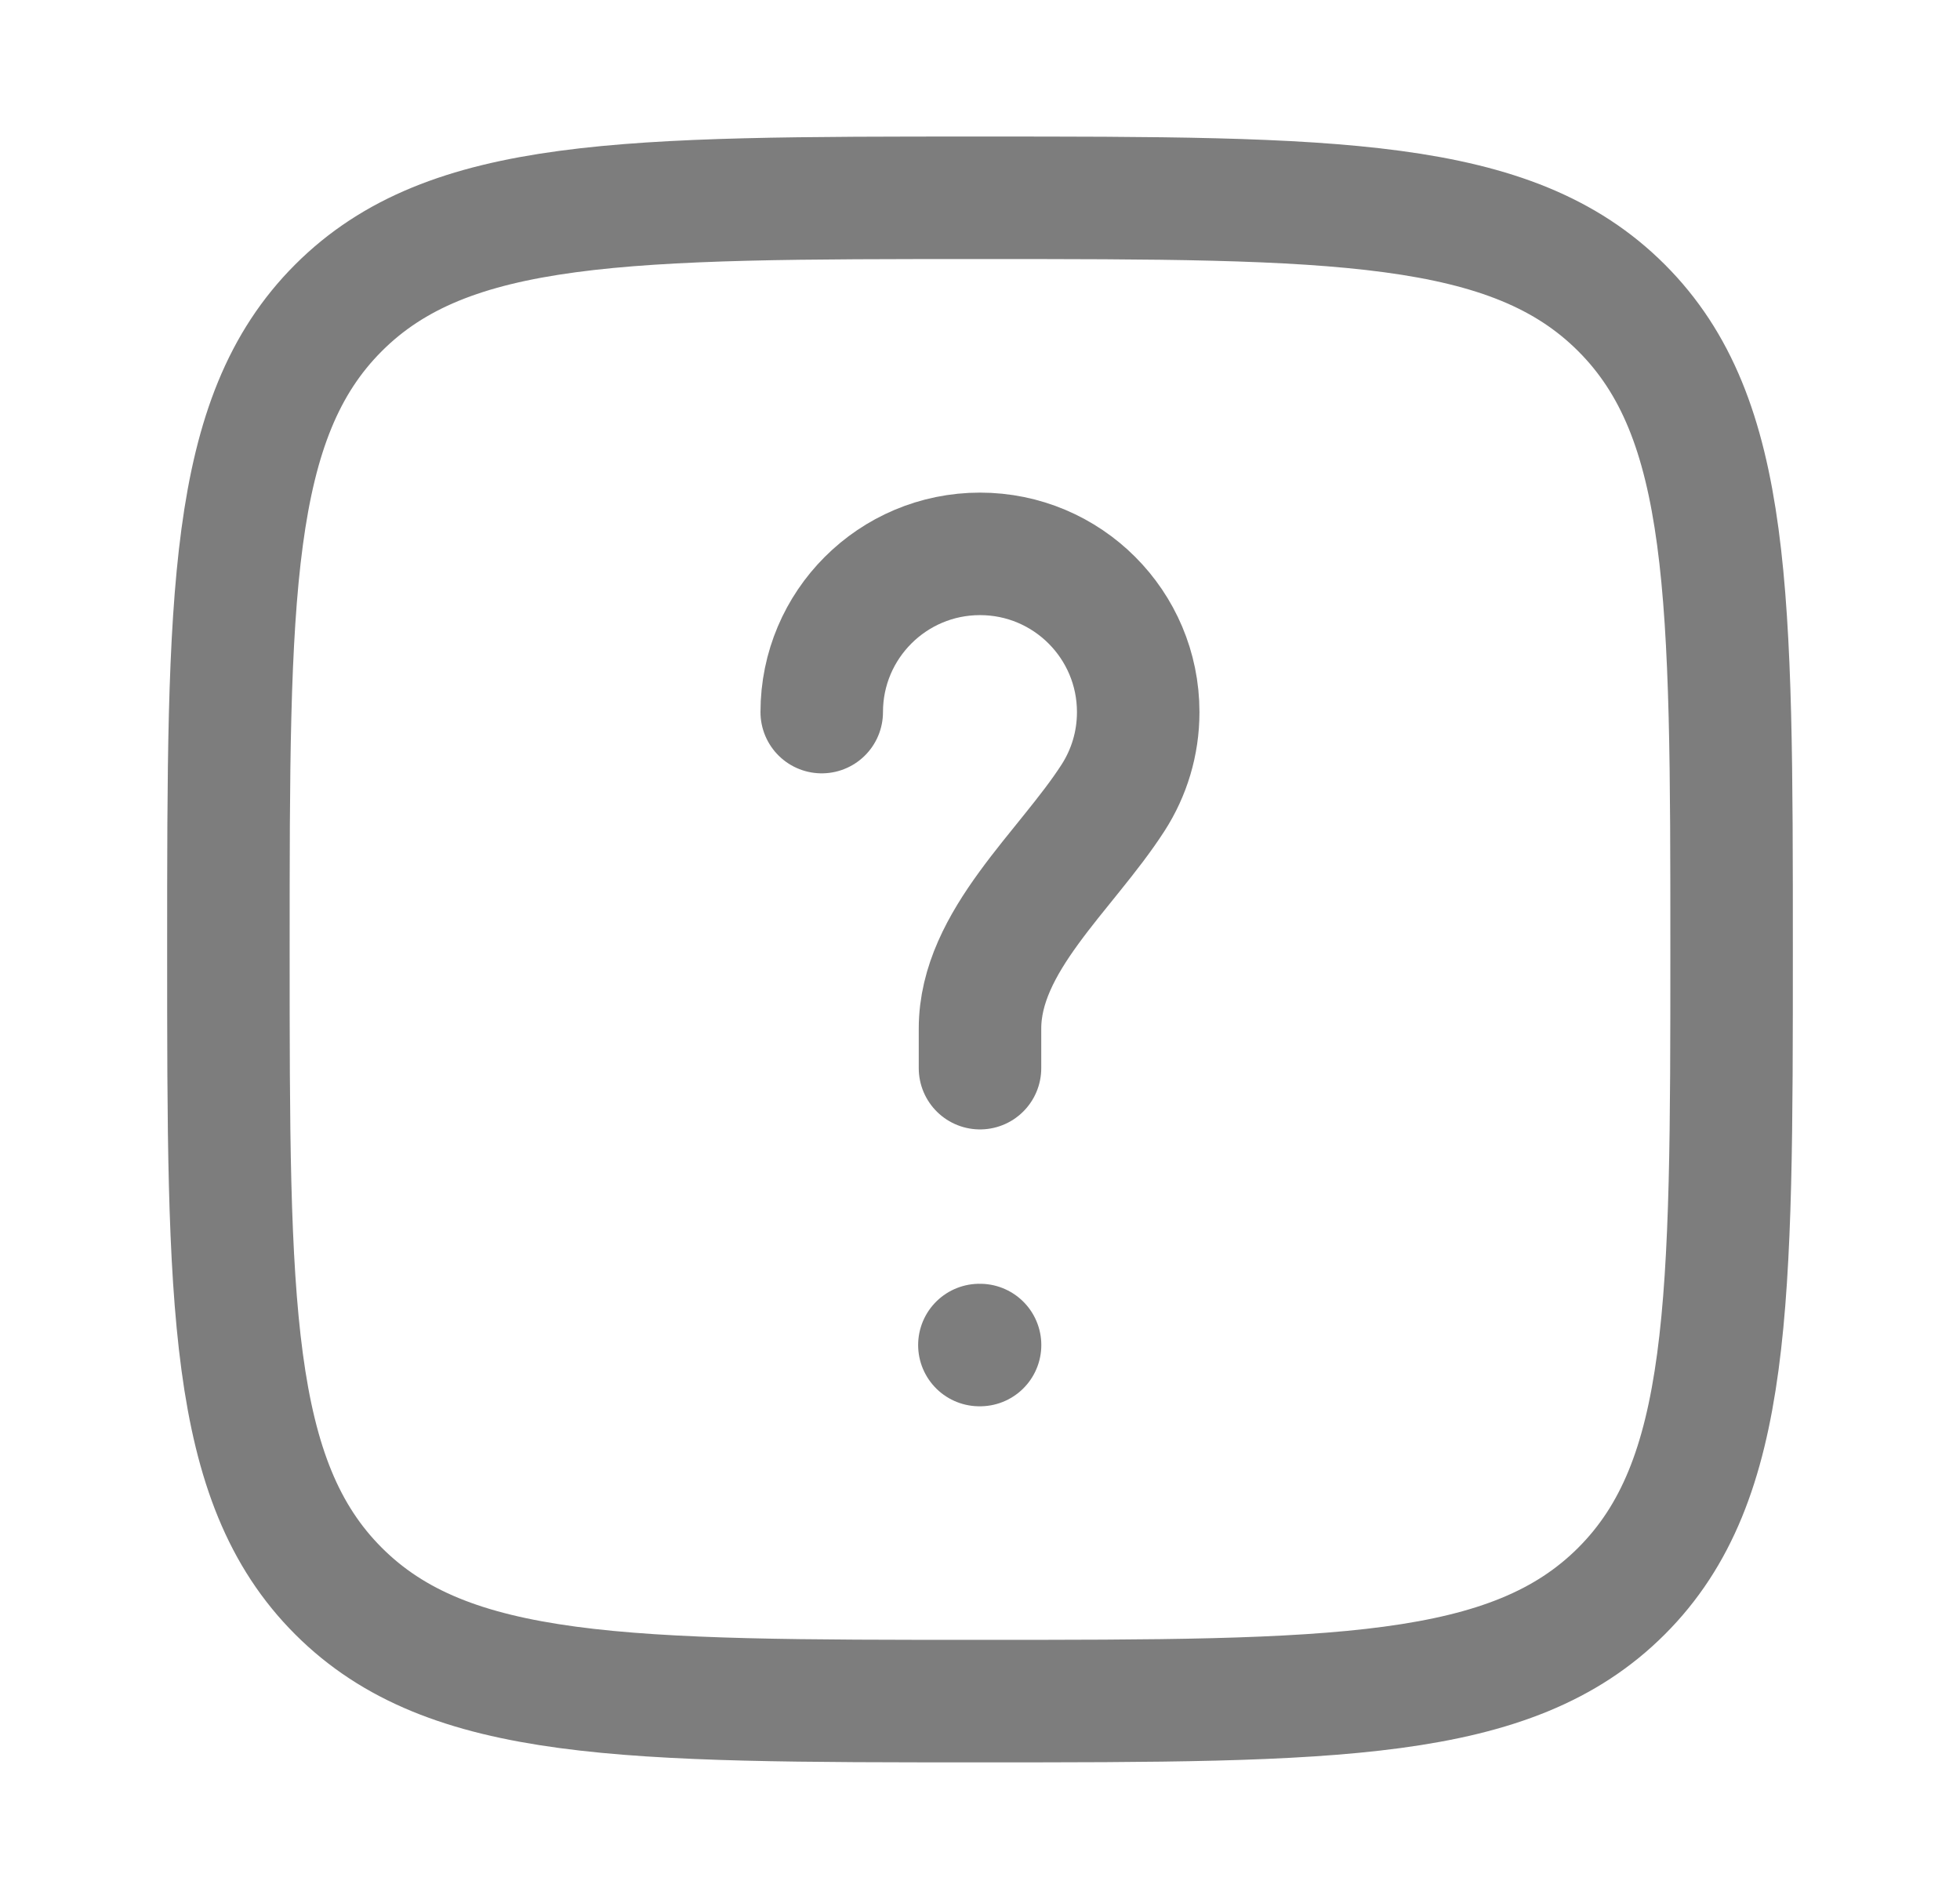 <svg width="32" height="31" viewBox="0 0 32 31" fill="none" xmlns="http://www.w3.org/2000/svg">
<path d="M3.729 15.5C3.729 9.715 3.729 6.823 5.526 5.026C7.323 3.229 10.215 3.229 16 3.229C21.784 3.229 24.677 3.229 26.474 5.026C28.271 6.823 28.271 9.715 28.271 15.5C28.271 21.285 28.271 24.177 26.474 25.974C24.677 27.771 21.784 27.771 16 27.771C10.215 27.771 7.323 27.771 5.526 25.974C3.729 24.177 3.729 21.285 3.729 15.5Z" stroke="#7D7D7D" stroke-width="2"/>
<path d="M13.416 11.625C13.416 10.198 14.573 9.042 16 9.042C17.427 9.042 18.583 10.198 18.583 11.625C18.583 12.139 18.433 12.618 18.174 13.021C17.402 14.221 16 15.365 16 16.792V17.438" stroke="#7D7D7D" stroke-width="2" stroke-linecap="round"/>
<path d="M15.99 21.958H16.001" stroke="#7D7D7D" stroke-width="2" stroke-linecap="round" stroke-linejoin="round"/>
</svg>
